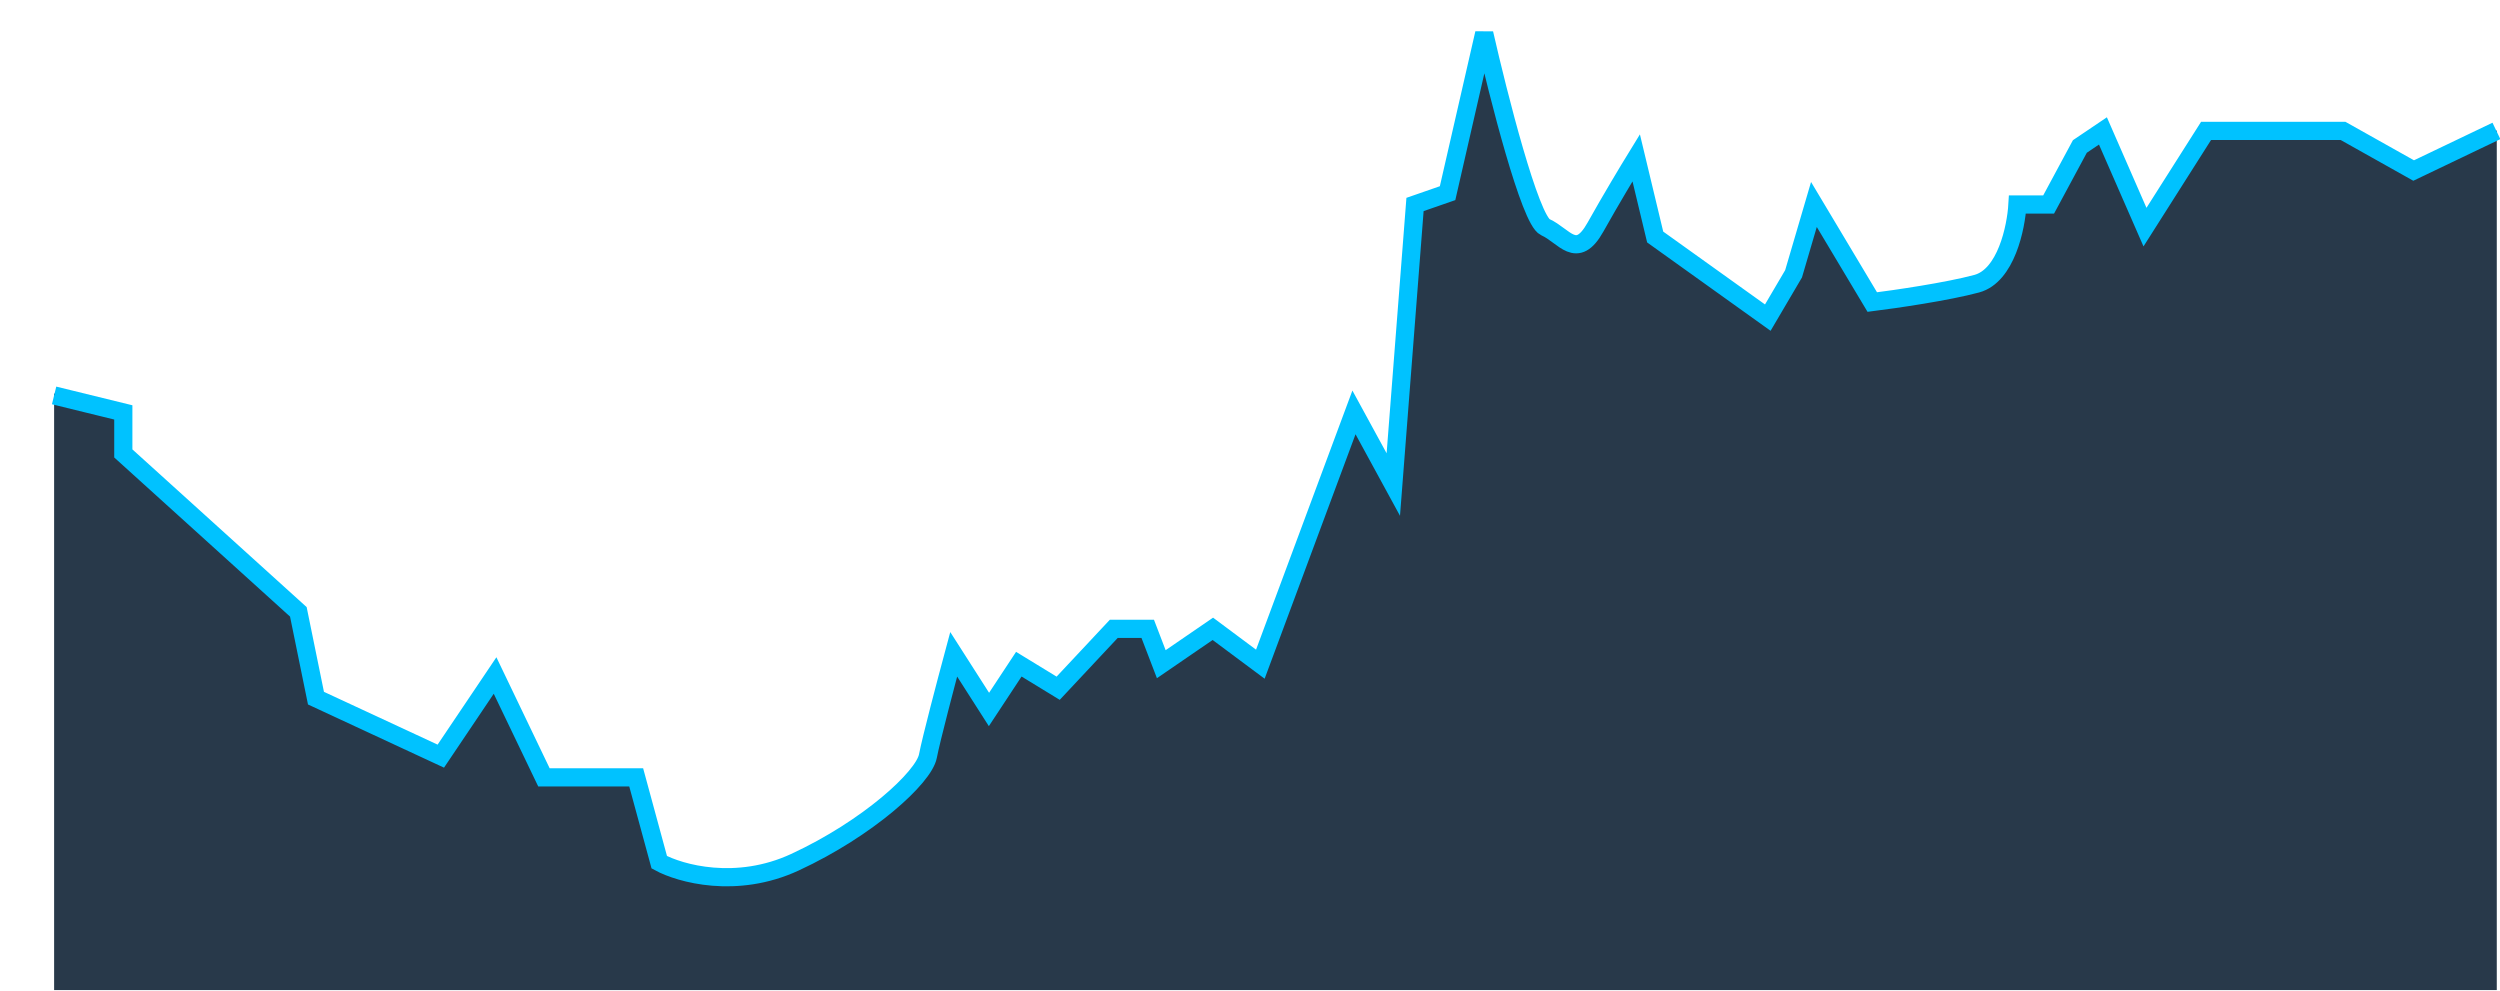 <?xml version="1.0" encoding="UTF-8"?>
<svg xmlns="http://www.w3.org/2000/svg" xmlns:xlink="http://www.w3.org/1999/xlink" width="800px" height="317px" viewBox="0 0 799 317" version="1.1">
<g id="surface1">
<path style=" stroke:none;fill-rule:nonzero;fill:rgb(15.686%,22.353%,29.02%);fill-opacity:1;" d="M 38.965 131.324 L 16.816 125.922 L 16.816 316.812 L 798.469 316.812 L 798.469 41.73 L 771.98 54.336 L 749.395 41.73 L 705.539 41.73 L 685.996 72.344 L 672.531 41.73 L 665.152 46.684 L 655.16 65.141 L 645.176 65.141 C 644.742 72.492 641.531 87.828 632.152 90.352 C 622.77 92.875 605.949 95.305 598.715 96.203 L 580.039 65.141 L 573.523 87.199 L 565.277 101.156 L 529.234 75.496 L 523.152 50.285 C 520.832 54.039 514.988 63.699 510.125 72.344 C 504.043 83.148 500.137 75.047 494.059 72.344 C 489.199 70.184 479.004 30.324 474.516 10.664 L 462.793 61.535 L 452.371 65.141 L 445.422 154.285 L 432.832 131.324 L 402.867 211.465 L 387.668 200.207 L 371.164 211.465 L 366.824 200.207 L 355.965 200.207 L 338.164 219.117 L 325.57 211.465 L 316.016 225.867 L 304.727 208.312 C 302.41 216.867 297.516 235.328 296.473 240.727 C 295.172 247.48 277.367 263.688 253.918 274.488 C 235.16 283.137 217.148 278.094 210.496 274.488 L 203.109 247.48 L 173.582 247.48 L 157.945 215.062 L 140.578 240.727 L 100.625 222.266 L 94.984 194.805 L 38.965 144.379 Z M 38.965 131.324 "/>
<path style="fill:none;stroke-width:5;stroke-linecap:butt;stroke-linejoin:miter;stroke:rgb(0%,76.078%,100%);stroke-opacity:1;stroke-miterlimit:4;" d="M 13.999 108.551 L 33.041 113.215 L 33.041 124.497 L 81.202 168.047 L 86.051 191.771 L 120.4 207.714 L 135.331 185.547 L 148.774 213.543 L 174.159 213.543 L 180.51 236.878 C 186.229 239.989 201.714 244.345 217.84 236.878 C 238 227.546 253.307 213.543 254.425 207.714 C 255.322 203.043 259.53 187.104 261.521 179.714 L 271.227 194.882 L 279.441 182.436 L 290.268 189.046 L 305.572 172.714 L 314.908 172.714 L 318.639 182.436 L 332.828 172.714 L 345.895 182.436 L 371.656 113.215 L 382.48 133.05 L 388.454 56.054 L 397.414 52.944 L 407.492 9.001 C 411.351 25.981 420.116 60.407 424.294 62.279 C 429.519 64.608 432.878 71.611 438.106 62.279 C 442.287 54.809 447.315 46.46 449.31 43.219 L 454.535 64.997 L 485.522 87.161 L 492.615 75.111 L 498.213 56.054 L 514.269 82.883 C 520.488 82.104 534.949 80.007 543.016 77.829 C 551.079 75.651 553.839 62.403 554.212 56.054 L 562.796 56.054 L 571.386 40.111 L 577.734 35.833 L 589.306 62.279 L 606.108 35.833 L 643.811 35.833 L 663.229 46.722 L 686.001 35.833 " transform="matrix(1.163,0,0,1.164,0.533,0.186)"/>
</g>
</svg>
